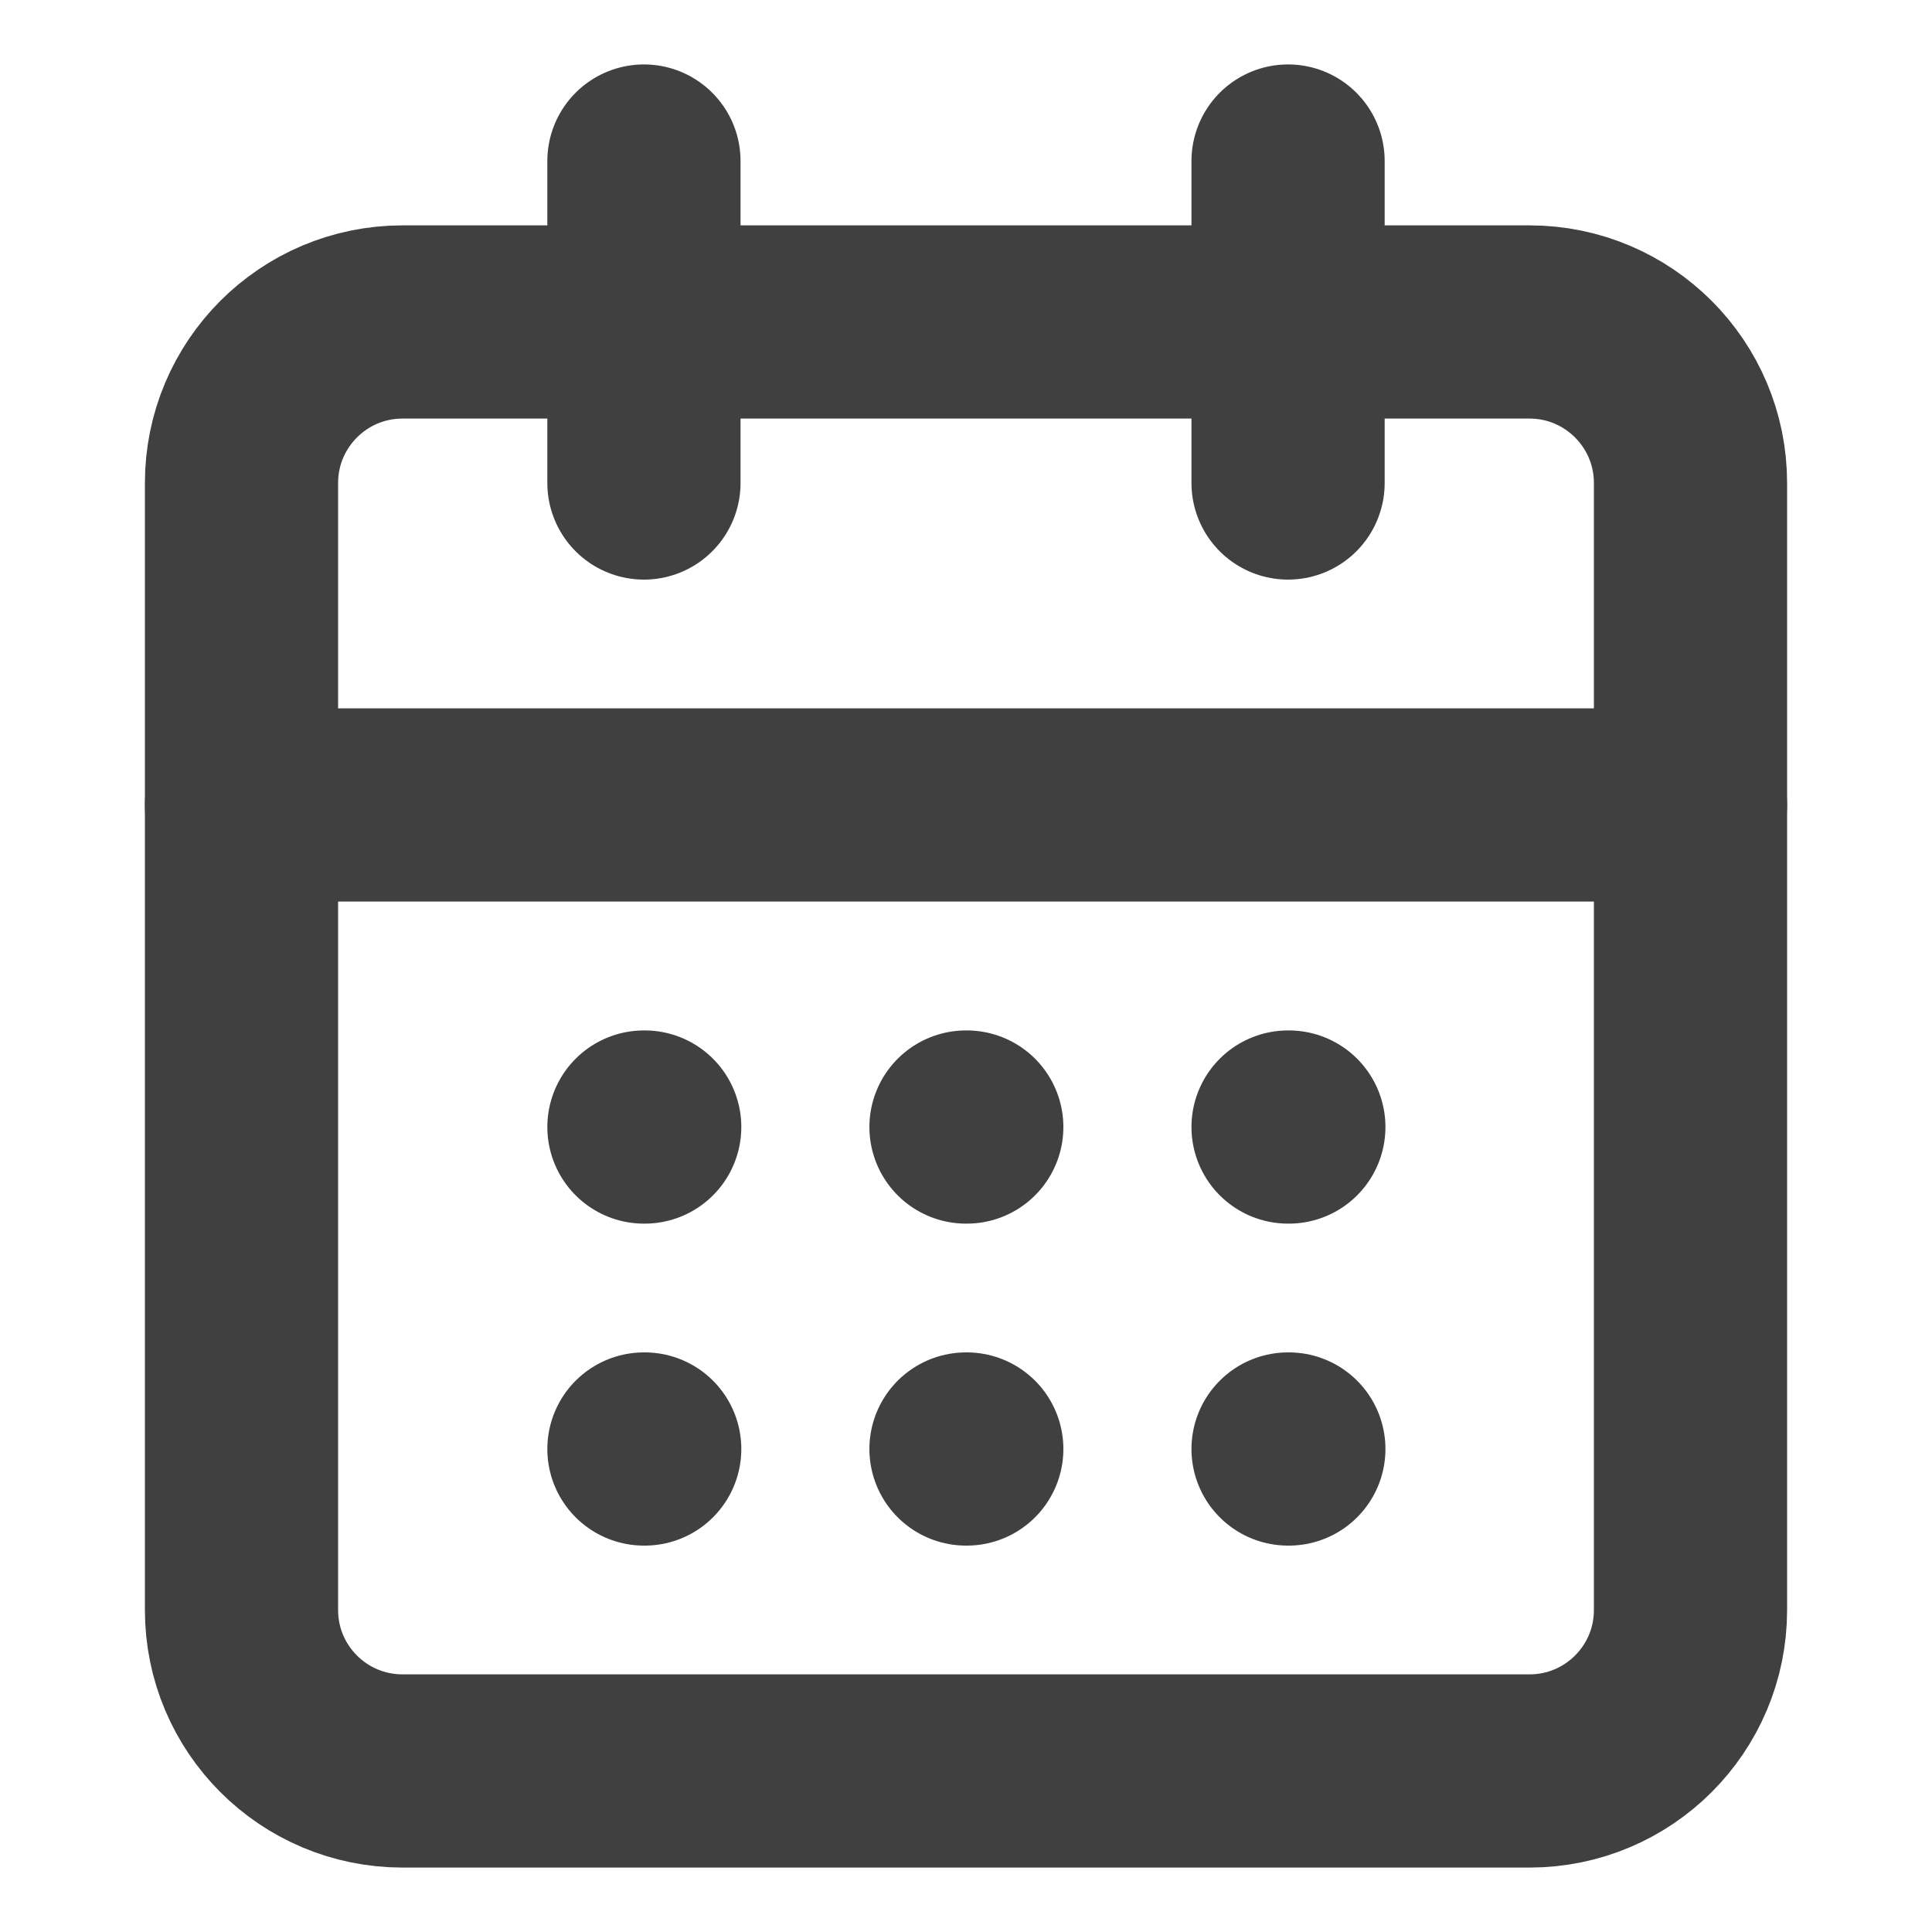<svg width="20" height="20" viewBox="0 0 20 20" fill="none" xmlns="http://www.w3.org/2000/svg">
<path d="M6.666 1.667V5" stroke="#404040" stroke-width="2" stroke-linecap="round" stroke-linejoin="round"/>
<path d="M13.334 1.667V5" stroke="#404040" stroke-width="2" stroke-linecap="round" stroke-linejoin="round"/>
<path d="M15.833 3.333H4.167C3.246 3.333 2.5 4.08 2.5 5V16.667C2.5 17.587 3.246 18.333 4.167 18.333H15.833C16.754 18.333 17.5 17.587 17.5 16.667V5C17.5 4.08 16.754 3.333 15.833 3.333Z" stroke="#404040" stroke-width="2" stroke-linecap="round" stroke-linejoin="round"/>
<path d="M2.5 8.333H17.5" stroke="#404040" stroke-width="2" stroke-linecap="round" stroke-linejoin="round"/>
<path d="M6.666 11.667H6.674" stroke="#404040" stroke-width="2" stroke-linecap="round" stroke-linejoin="round"/>
<path d="M10 11.667H10.008" stroke="#404040" stroke-width="2" stroke-linecap="round" stroke-linejoin="round"/>
<path d="M13.334 11.667H13.342" stroke="#404040" stroke-width="2" stroke-linecap="round" stroke-linejoin="round"/>
<path d="M6.666 15H6.674" stroke="#404040" stroke-width="2" stroke-linecap="round" stroke-linejoin="round"/>
<path d="M10 15H10.008" stroke="#404040" stroke-width="2" stroke-linecap="round" stroke-linejoin="round"/>
<path d="M13.334 15H13.342" stroke="#404040" stroke-width="2" stroke-linecap="round" stroke-linejoin="round"/>
</svg>
